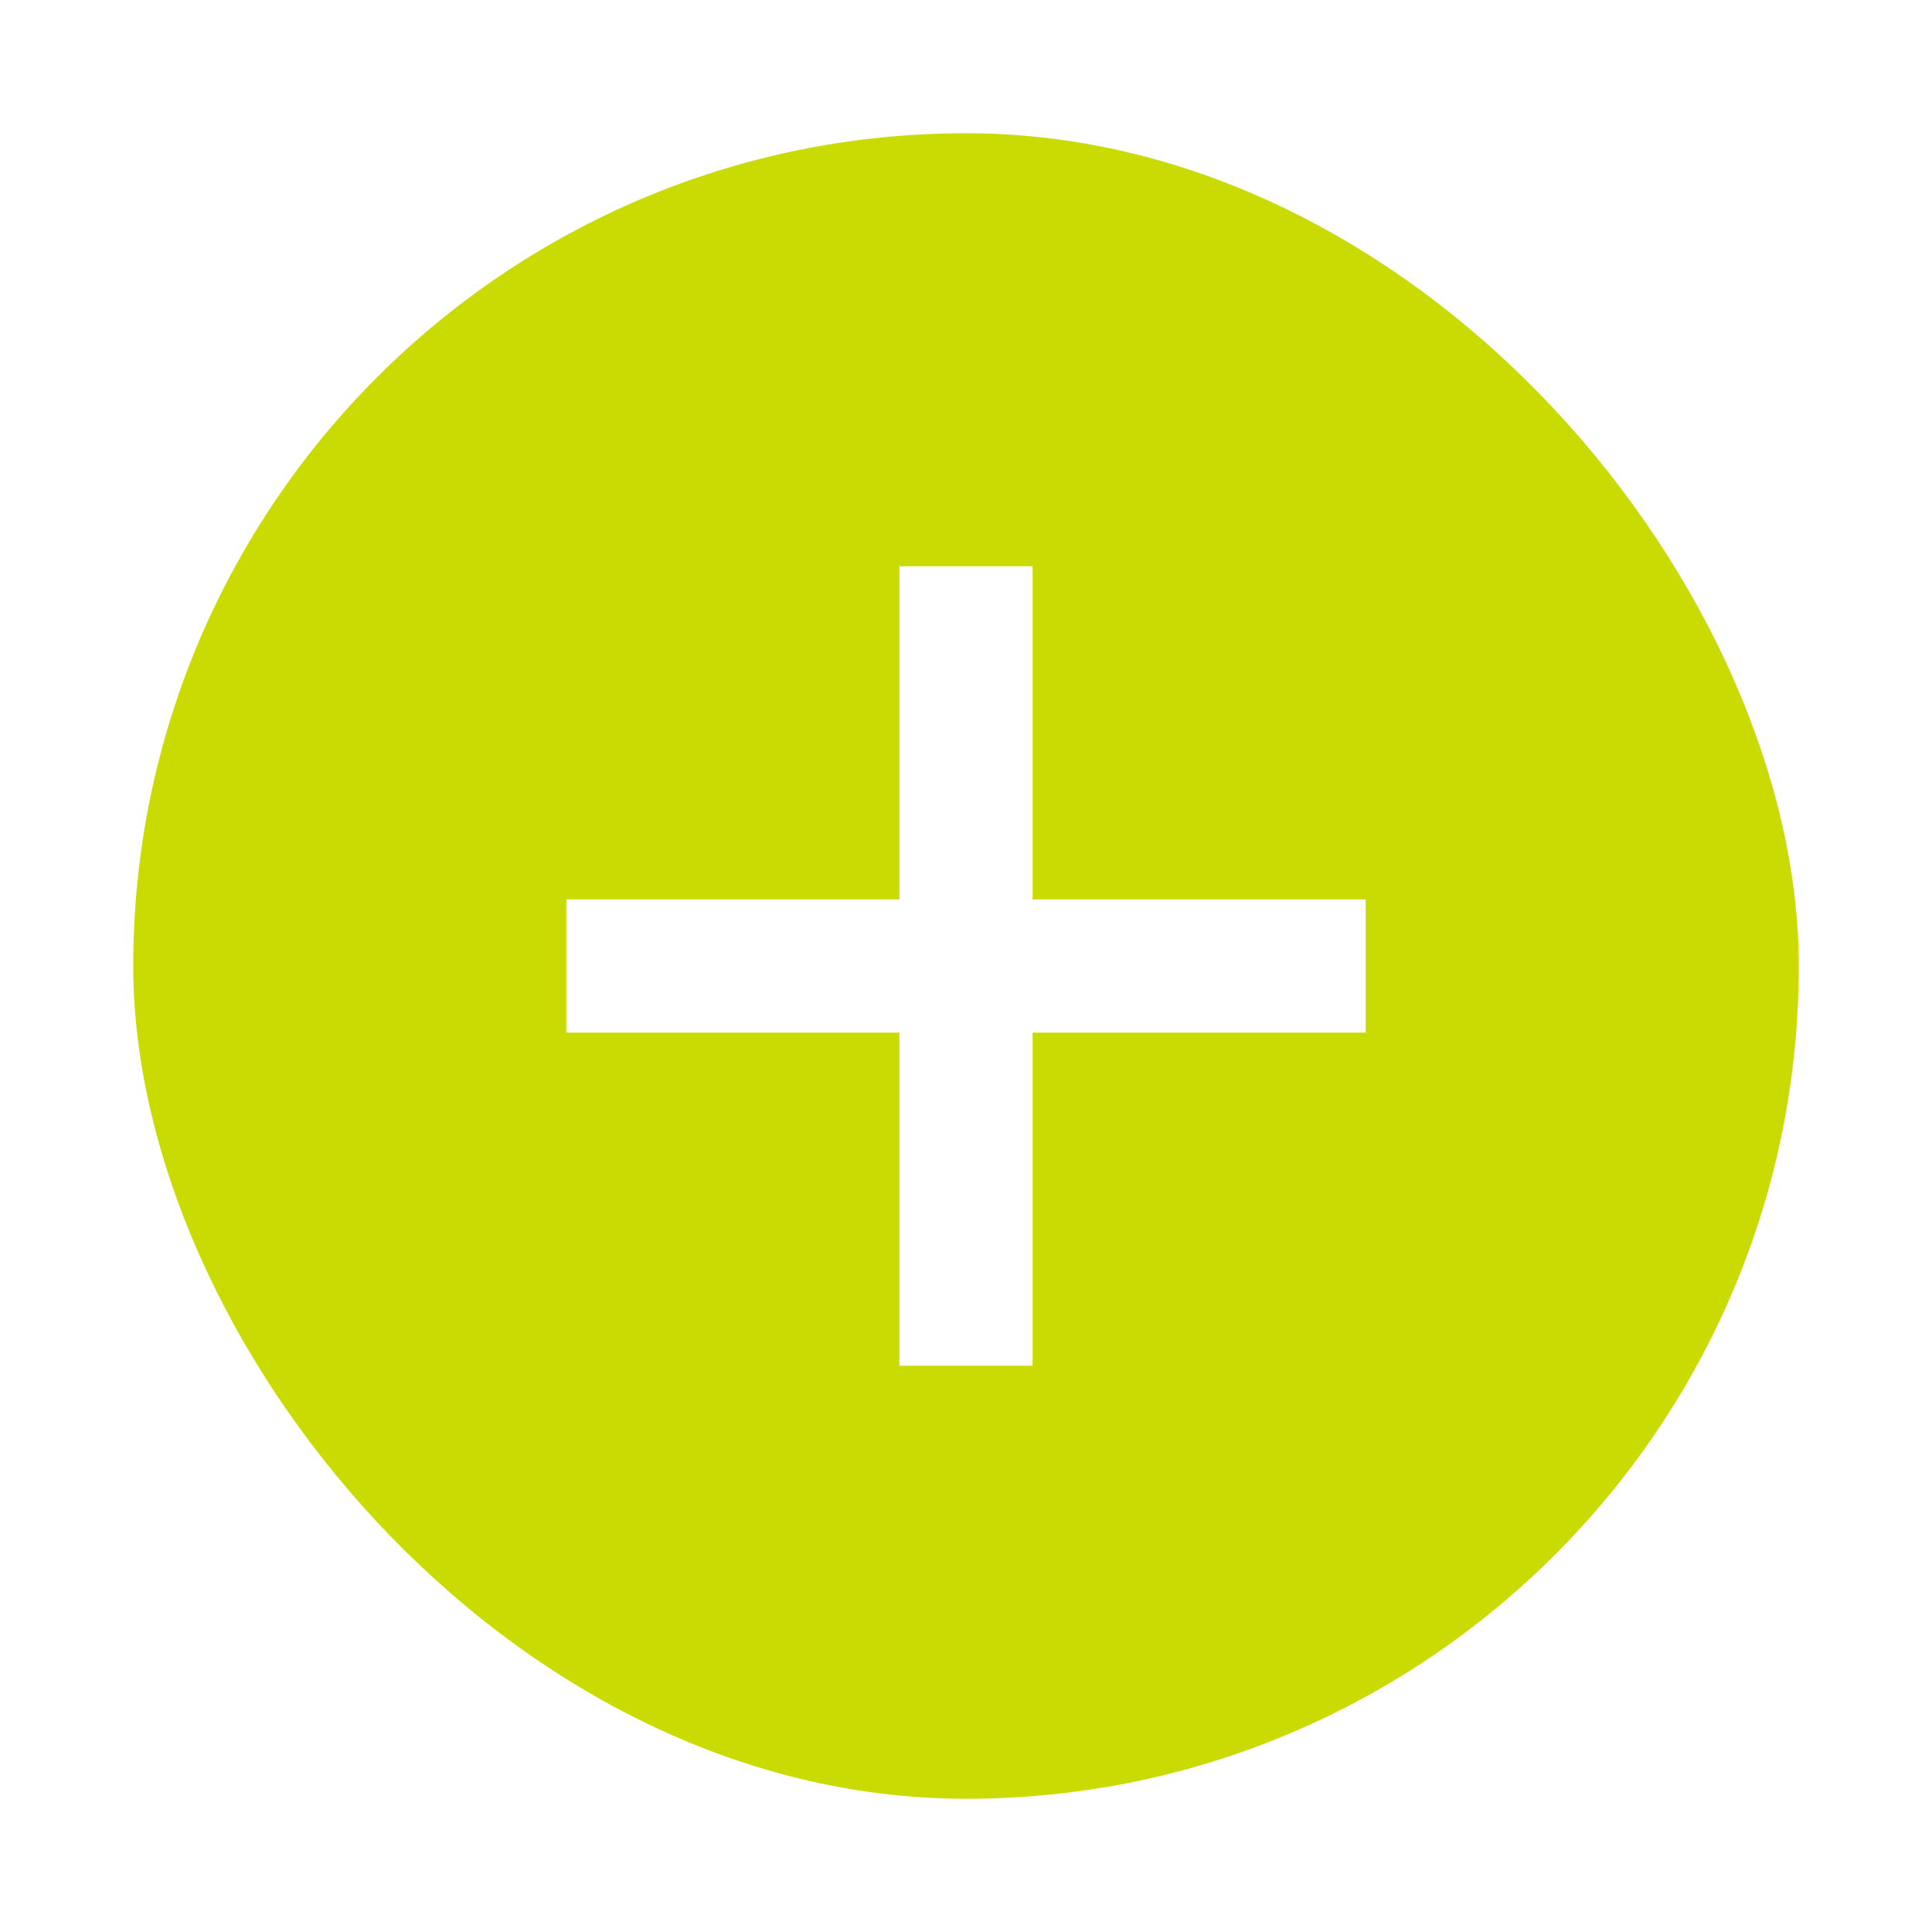 <svg width="58" height="58" viewBox="0 0 58 58" fill="none" xmlns="http://www.w3.org/2000/svg">
<g filter="url(#filter0_d_158_135)">
<rect x="2" width="50" height="50" rx="25" fill="#C9DB03"/>
<g clip-path="url(#clip0_158_135)">
<path d="M39 23H29V13H25V23H15V27H25V37H29V27H39V23Z" fill="white"/>
</g>
</g>
<defs>
<filter id="filter0_d_158_135" x="0" y="0" width="58" height="58" filterUnits="userSpaceOnUse" color-interpolation-filters="sRGB">
<feFlood flood-opacity="0" result="BackgroundImageFix"/>
<feColorMatrix in="SourceAlpha" type="matrix" values="0 0 0 0 0 0 0 0 0 0 0 0 0 0 0 0 0 0 127 0" result="hardAlpha"/>
<feOffset dx="2" dy="4"/>
<feGaussianBlur stdDeviation="2"/>
<feComposite in2="hardAlpha" operator="out"/>
<feColorMatrix type="matrix" values="0 0 0 0 0 0 0 0 0 0 0 0 0 0 0 0 0 0 0.25 0"/>
<feBlend mode="normal" in2="BackgroundImageFix" result="effect1_dropShadow_158_135"/>
<feBlend mode="normal" in="SourceGraphic" in2="effect1_dropShadow_158_135" result="shape"/>
</filter>
<clipPath id="clip0_158_135">
<rect width="24" height="24" fill="white" transform="translate(15 13)"/>
</clipPath>
</defs>
</svg>
